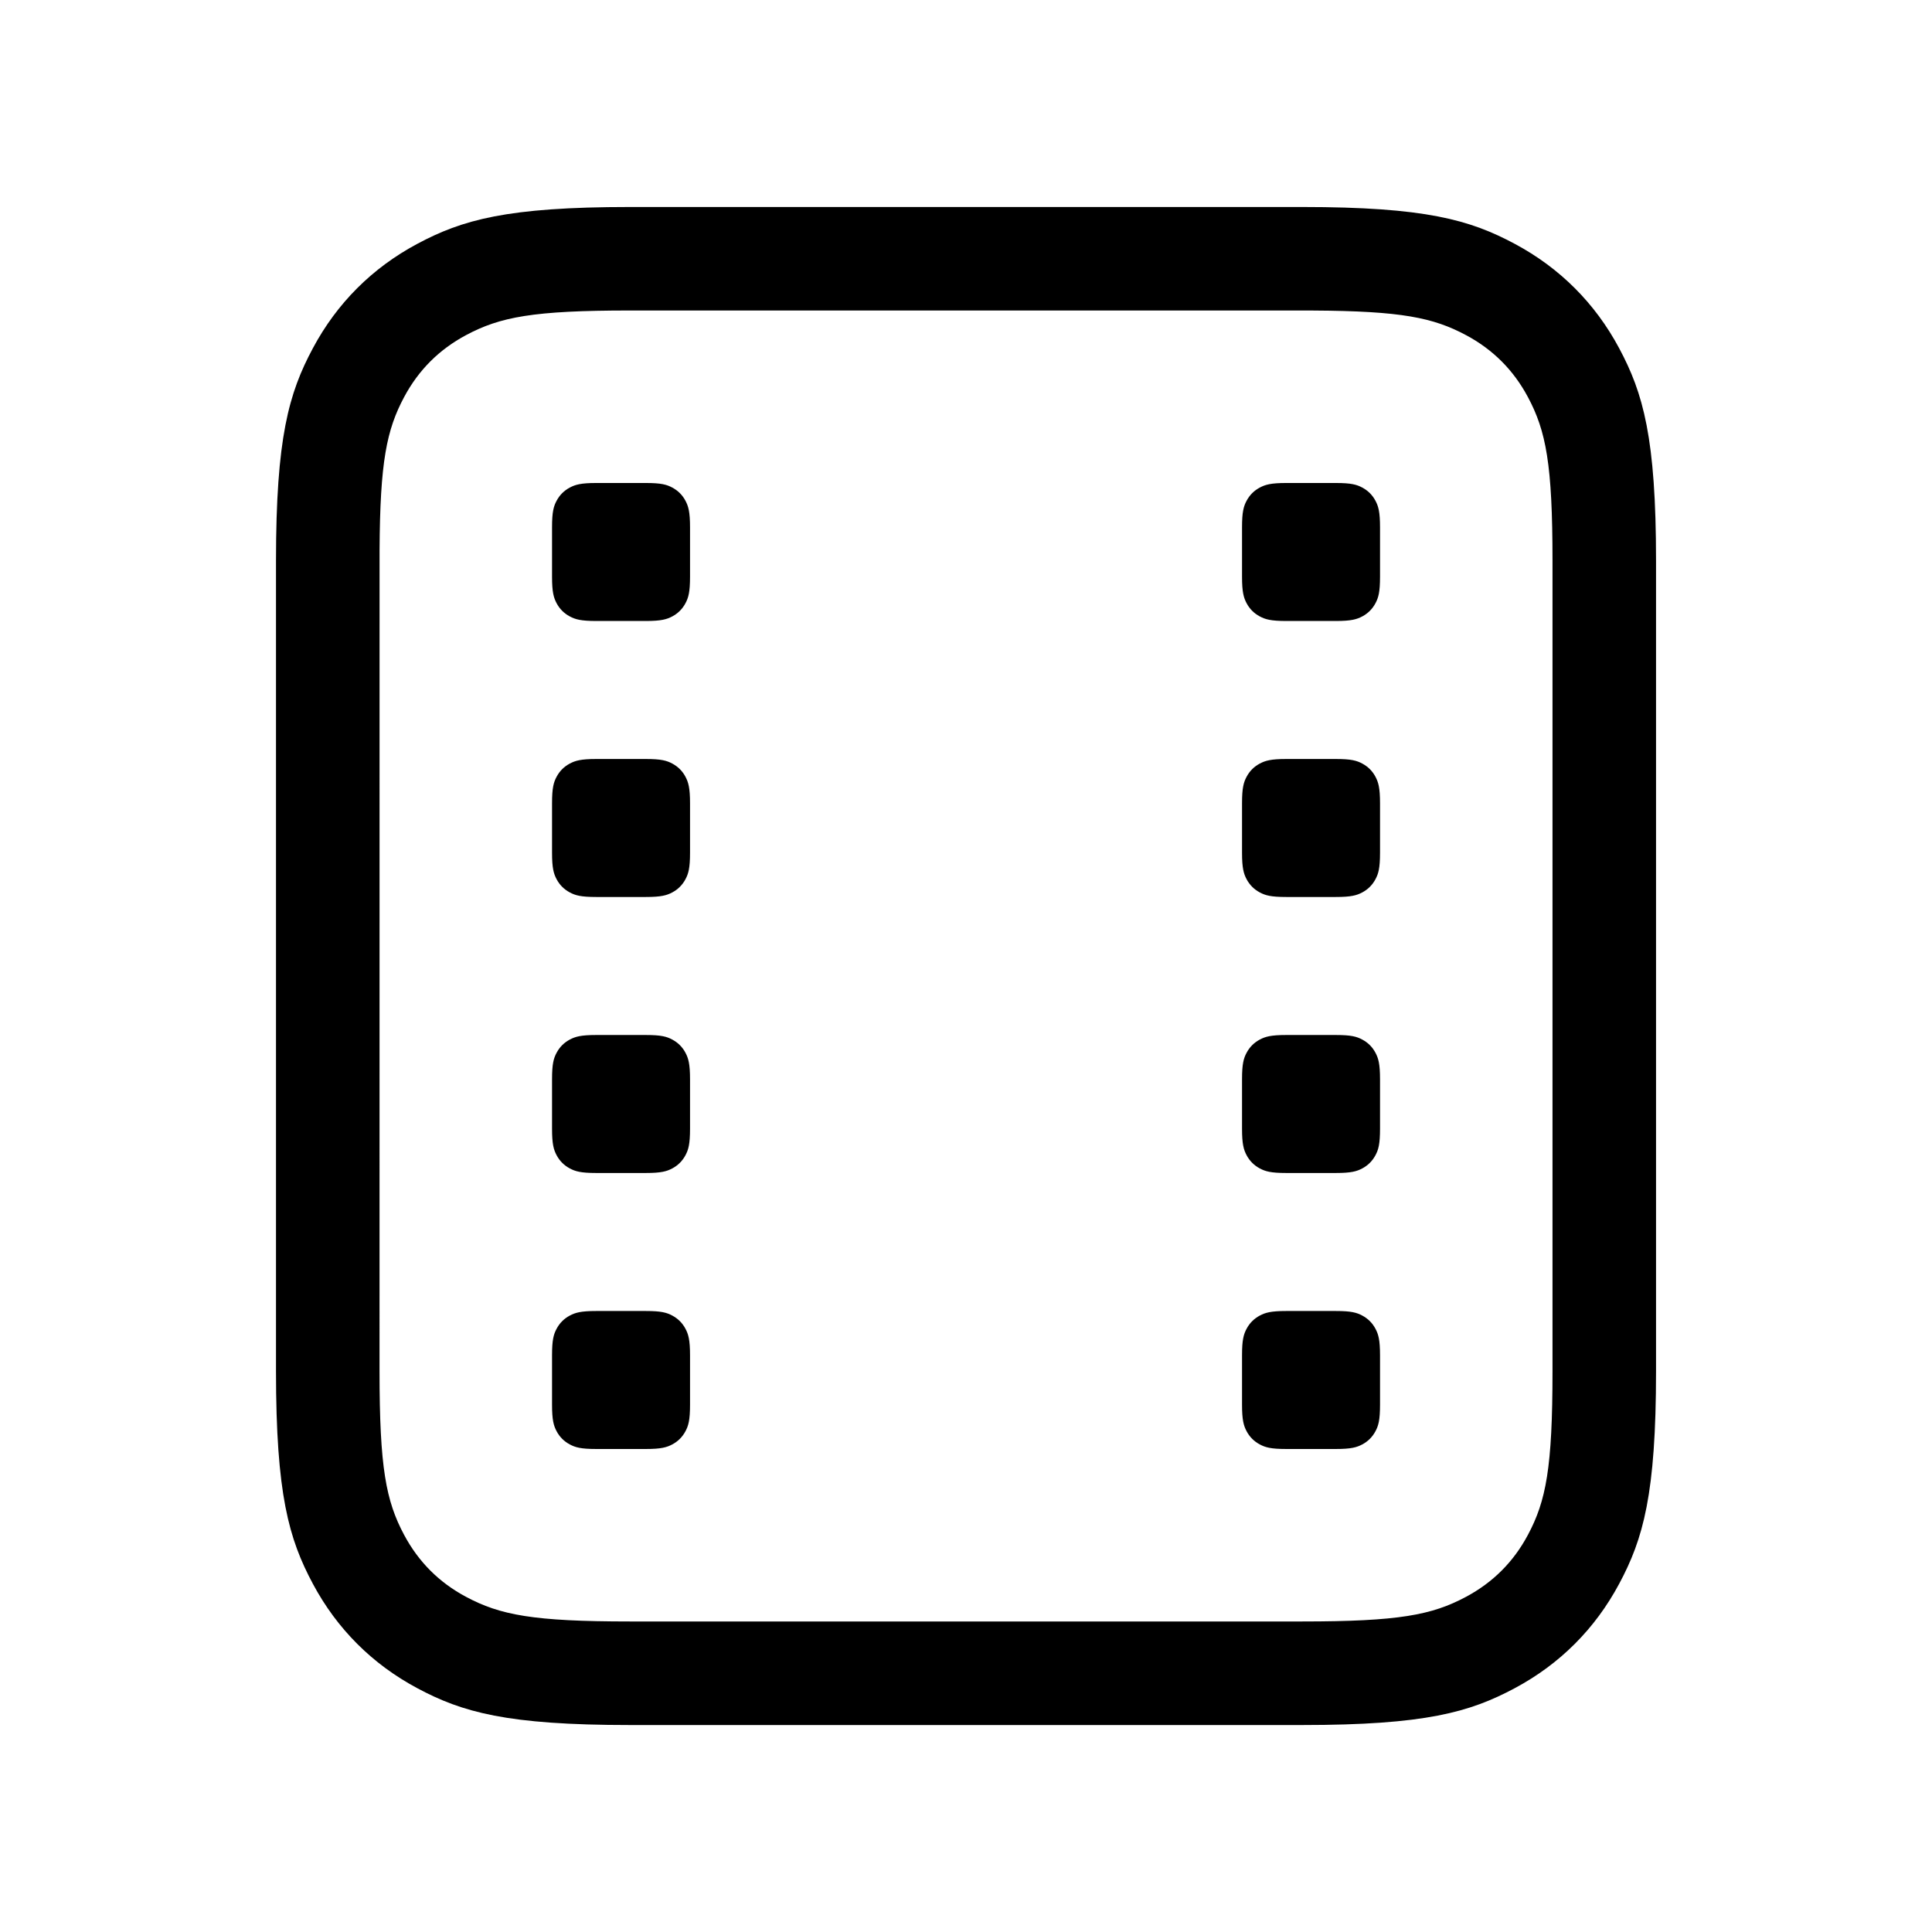 <svg fill="none" height="56" viewBox="0 0 56 56" width="56" xmlns="http://www.w3.org/2000/svg"><path d="m37.745 6c3.566 0 4.859.371 6.163 1.069s2.327 1.72 3.024 3.024c.697 1.304 1.069 2.597 1.069 6.163v23.489c0 3.566-.371 4.859-1.069 6.163-.697 1.304-1.72 2.327-3.024 3.024-1.304.697-2.597 1.069-6.163 1.069h-19.489c-3.566 0-4.859-.371-6.163-1.069-1.304-.697-2.327-1.72-3.024-3.024s-1.069-2.597-1.069-6.163v-23.489c0-3.566.371-4.859 1.069-6.163.697-1.304 1.72-2.327 3.024-3.024s2.597-1.069 6.163-1.069zm.315 3.001-19.804-.001c-2.798 0-3.76.186-4.748.714-.781.418-1.376 1.013-1.793 1.793-.508.95-.699 1.876-.713 4.433l-.001 23.804c0 2.798.186 3.76.714 4.748.418.781 1.012 1.376 1.793 1.793.988.528 1.95.714 4.748.714h19.489c2.798 0 3.76-.186 4.748-.714.781-.418 1.376-1.012 1.793-1.793.528-.988.714-1.95.714-4.748v-23.489c0-2.798-.186-3.76-.714-4.748-.418-.781-1.012-1.376-1.793-1.793-.95-.508-1.876-.699-4.433-.713zm-19.341 28.999c.446 0 .607.046.77.134.163.087.291.215.378.378.087.163.134.325.134.77v1.436c0 .446-.046.607-.134.77-.087.163-.215.291-.378.378-.163.087-.325.134-.77.134h-1.436c-.446 0-.607-.046-.77-.134-.163-.087-.291-.215-.378-.378-.087-.163-.134-.325-.134-.77v-1.436c0-.446.046-.607.134-.77.087-.163.215-.291.378-.378.163-.087.325-.134.77-.134zm20 0c.446 0 .607.046.77.134.163.087.291.215.378.378.087.163.134.325.134.77v1.436c0 .446-.046.607-.134.77-.087.163-.215.291-.378.378-.163.087-.325.134-.77.134h-1.436c-.446 0-.607-.046-.77-.134-.163-.087-.291-.215-.378-.378-.087-.163-.134-.325-.134-.77v-1.436c0-.446.046-.607.134-.77.087-.163.215-.291.378-.378.163-.087.325-.134.77-.134zm-20-8c.446 0 .607.046.77.134.163.087.291.215.378.378.087.163.134.325.134.77v1.436c0 .446-.046.607-.134.77-.087.163-.215.291-.378.378-.163.087-.325.134-.77.134h-1.436c-.446 0-.607-.046-.77-.134-.163-.087-.291-.215-.378-.378-.087-.163-.134-.325-.134-.77v-1.436c0-.446.046-.607.134-.77.087-.163.215-.291.378-.378.163-.087.325-.134.77-.134zm20 0c.446 0 .607.046.77.134.163.087.291.215.378.378.087.163.134.325.134.77v1.436c0 .446-.046.607-.134.77-.087.163-.215.291-.378.378-.163.087-.325.134-.77.134h-1.436c-.446 0-.607-.046-.77-.134-.163-.087-.291-.215-.378-.378-.087-.163-.134-.325-.134-.77v-1.436c0-.446.046-.607.134-.77.087-.163.215-.291.378-.378.163-.087.325-.134.77-.134zm-20-8c.446 0 .607.046.77.134.163.087.291.215.378.378.087.163.134.325.134.77v1.436c0 .446-.046.607-.134.77-.087.163-.215.291-.378.378-.163.087-.325.134-.77.134h-1.436c-.446 0-.607-.046-.77-.134-.163-.087-.291-.215-.378-.378-.087-.163-.134-.325-.134-.77v-1.436c0-.446.046-.607.134-.77.087-.163.215-.291.378-.378.163-.087.325-.134.77-.134zm20 0c.446 0 .607.046.77.134.163.087.291.215.378.378.087.163.134.325.134.77v1.436c0 .446-.046.607-.134.77-.087.163-.215.291-.378.378-.163.087-.325.134-.77.134h-1.436c-.446 0-.607-.046-.77-.134-.163-.087-.291-.215-.378-.378-.087-.163-.134-.325-.134-.77v-1.436c0-.446.046-.607.134-.77.087-.163.215-.291.378-.378.163-.087.325-.134.77-.134zm-20-8c.446 0 .607.046.77.134.163.087.291.215.378.378.087.163.134.325.134.77v1.436c0 .446-.046.607-.134.77-.087.163-.215.291-.378.378-.163.087-.325.134-.77.134h-1.436c-.446 0-.607-.046-.77-.134-.163-.087-.291-.215-.378-.378-.087-.163-.134-.325-.134-.77v-1.436c0-.446.046-.607.134-.77.087-.163.215-.291.378-.378.163-.087.325-.134.77-.134zm20 0c.446 0 .607.046.77.134.163.087.291.215.378.378.087.163.134.325.134.77v1.436c0 .446-.046.607-.134.77-.087.163-.215.291-.378.378-.163.087-.325.134-.77.134h-1.436c-.446 0-.607-.046-.77-.134-.163-.087-.291-.215-.378-.378-.087-.163-.134-.325-.134-.77v-1.436c0-.446.046-.607.134-.77.087-.163.215-.291.378-.378.163-.087.325-.134.77-.134z" fill="currentColor"/></svg>
